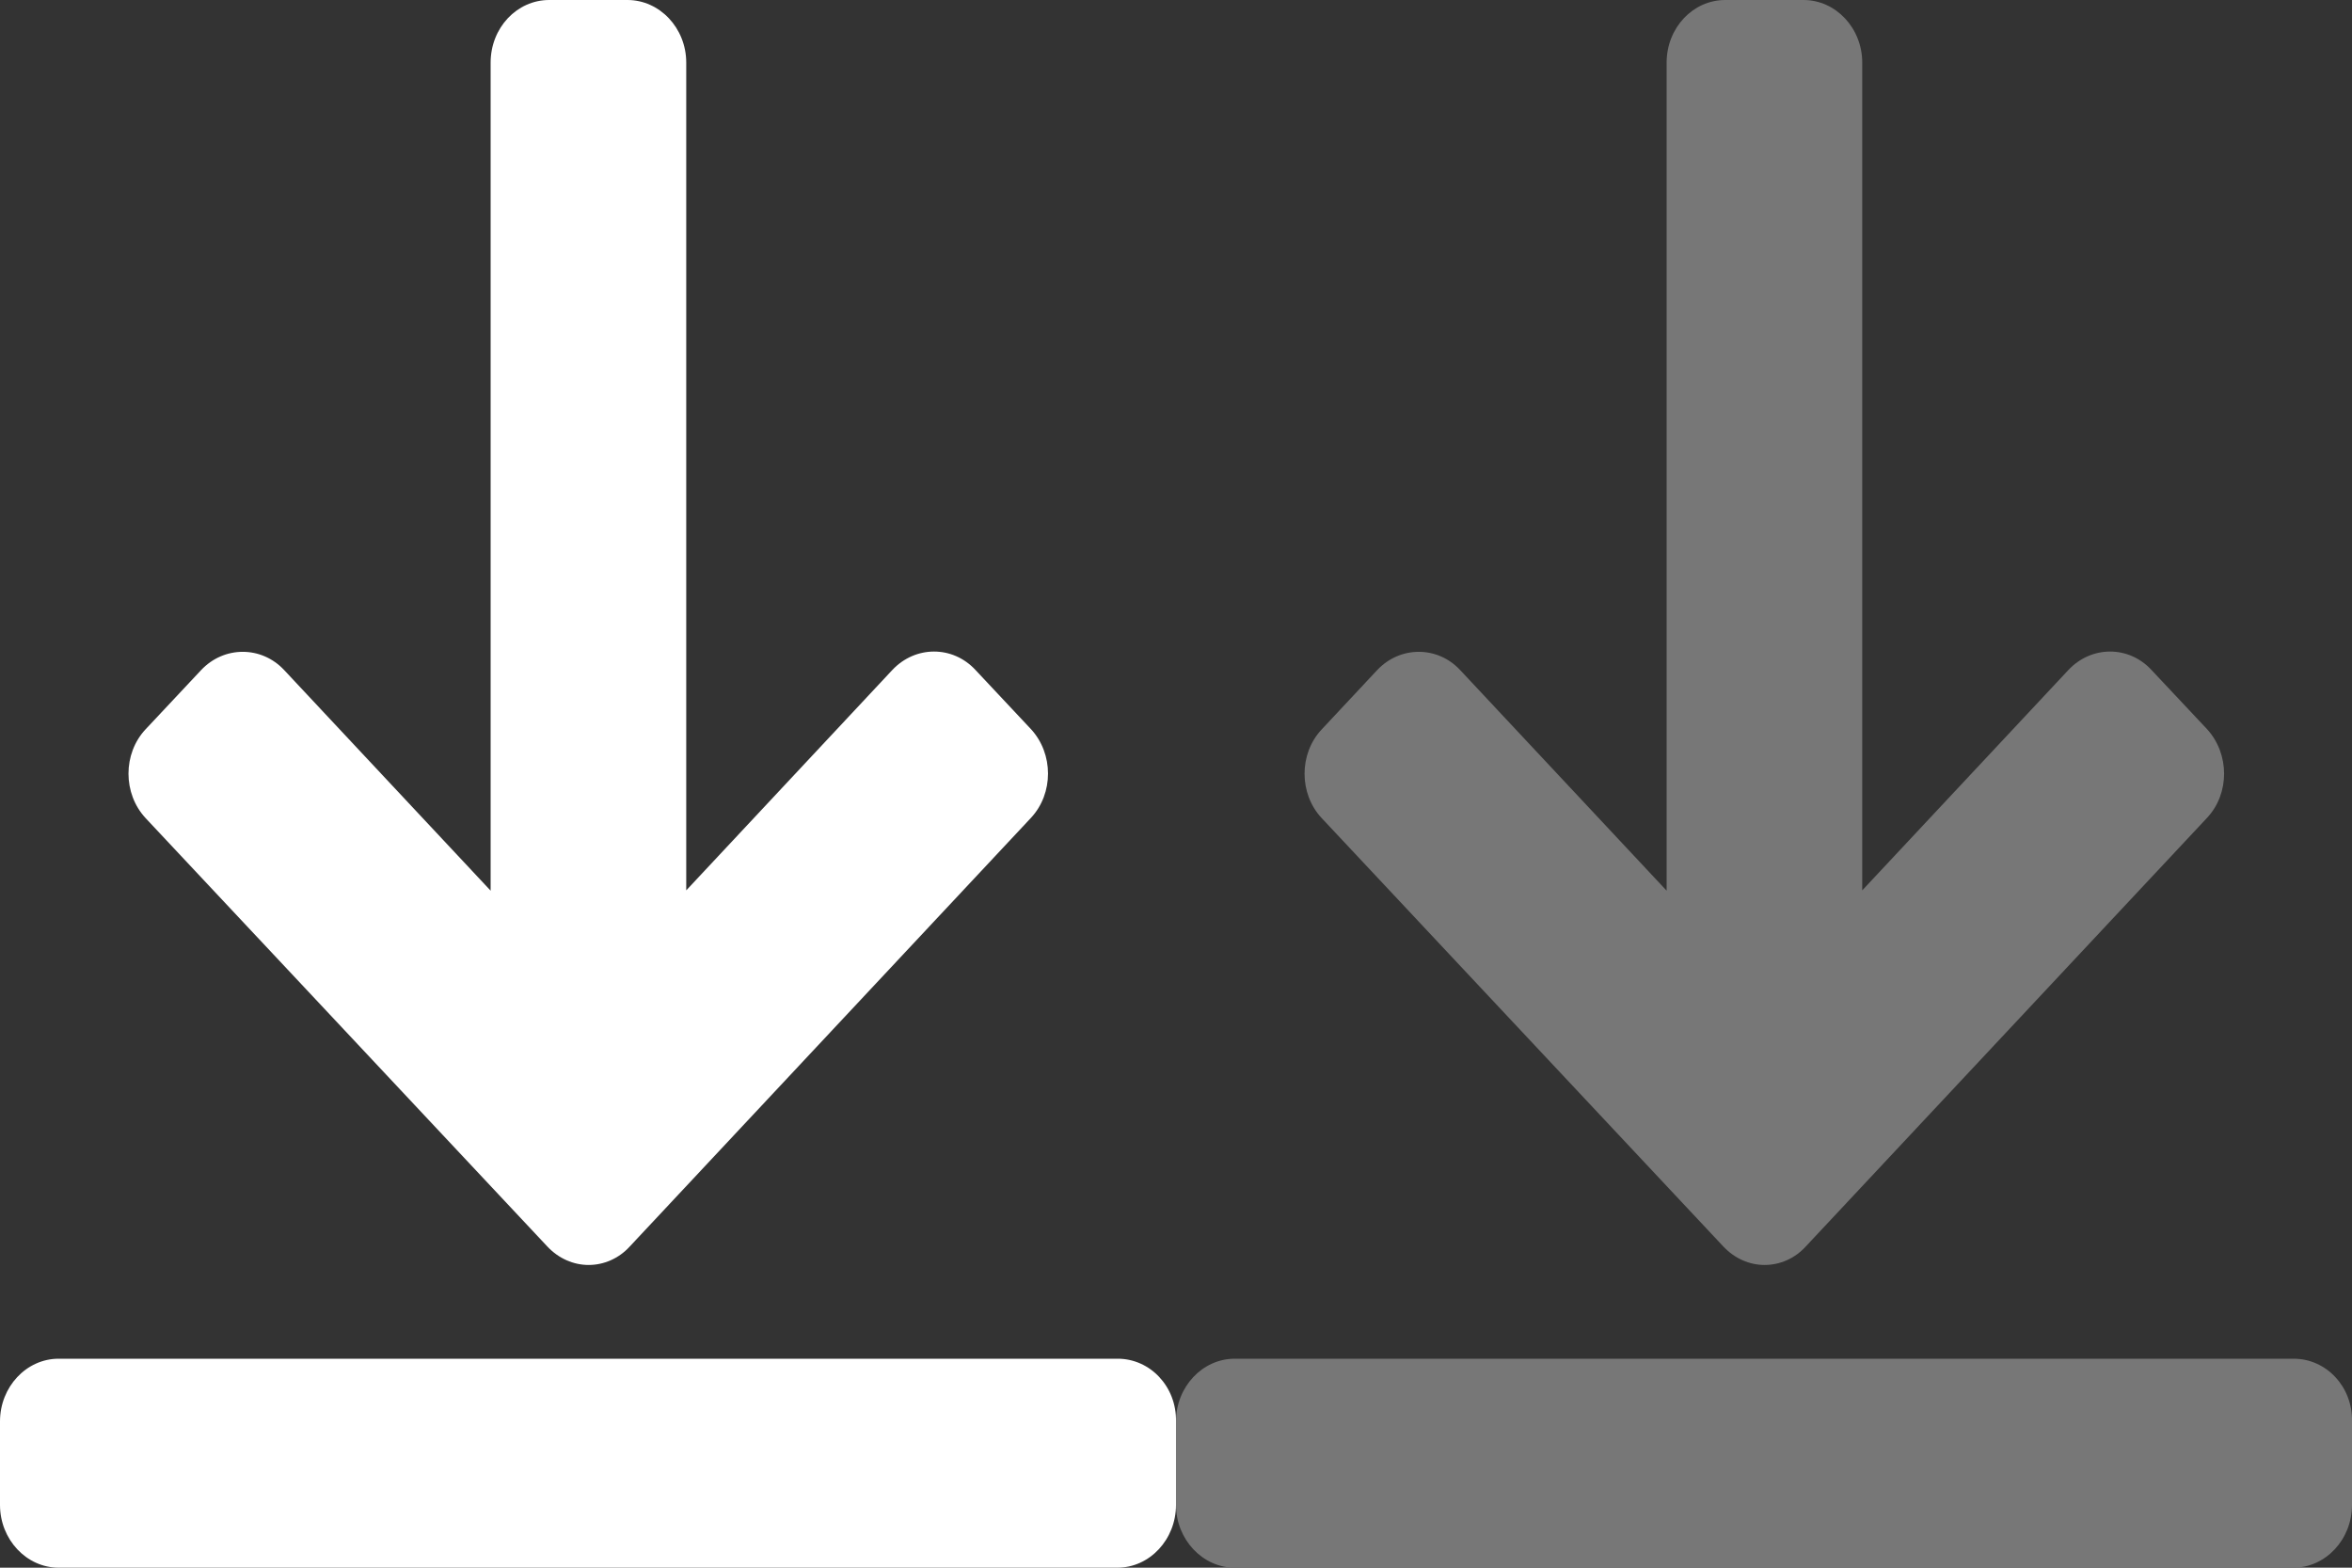 <?xml version="1.0" encoding="utf-8"?>
<!-- Generator: Adobe Illustrator 16.0.0, SVG Export Plug-In . SVG Version: 6.00 Build 0)  -->
<!DOCTYPE svg PUBLIC "-//W3C//DTD SVG 1.1//EN" "http://www.w3.org/Graphics/SVG/1.1/DTD/svg11.dtd">
<svg version="1.1" id="Capa_1" xmlns="http://www.w3.org/2000/svg" xmlns:xlink="http://www.w3.org/1999/xlink" x="0px" y="0px"
	 width="30px" height="20px" viewBox="254.887 259.503 30 20" enable-background="new 254.887 259.503 30 20" xml:space="preserve">
<rect x="254.887" y="259.503" width="30" height="20" fill="#333333" stroke="none"/>
<g>
	<g>
		<path fill="#FFFFFF" d="M269.143,276.837h-13.508c-0.412,0-0.748,0.36-0.748,0.8v1.065c0,0.441,0.338,0.801,0.748,0.801h13.504
			c0.413,0,0.748-0.361,0.748-0.801v-1.065C269.895,277.193,269.558,276.837,269.143,276.837z"/>
		<path fill="#FFFFFF" d="M261.868,275.405c0.146,0.156,0.337,0.236,0.527,0.236c0.191,0,0.383-0.08,0.525-0.236l5.117-5.468
			c0.29-0.311,0.29-0.817,0-1.132l-0.708-0.755c-0.29-0.313-0.765-0.313-1.06,0l-2.629,2.812v-10.56c0-0.442-0.34-0.799-0.749-0.799
			h-0.999c-0.412,0-0.747,0.355-0.747,0.799v10.564l-2.633-2.814c-0.29-0.311-0.767-0.311-1.06,0l-0.708,0.755
			c-0.291,0.311-0.291,0.82,0,1.133L261.868,275.405z"/>
	</g>
</g>
<g>
	<g>
		<path fill="#777777" d="M284.144,276.837h-13.508c-0.412,0-0.749,0.36-0.749,0.8v1.065c0,0.441,0.34,0.801,0.749,0.801h13.503
			c0.413,0,0.748-0.361,0.748-0.801v-1.065C284.896,277.193,284.557,276.837,284.144,276.837z"/>
		<path fill="#777777" d="M276.868,275.405c0.146,0.156,0.337,0.236,0.526,0.236c0.193,0,0.384-0.08,0.526-0.236l5.118-5.468
			c0.29-0.309,0.29-0.815,0-1.132l-0.709-0.755c-0.289-0.313-0.764-0.313-1.059,0l-2.63,2.812v-10.56
			c0-0.442-0.339-0.799-0.748-0.799h-1c-0.411,0-0.747,0.355-0.747,0.799v10.564l-2.633-2.814c-0.289-0.311-0.766-0.311-1.059,0
			l-0.708,0.757c-0.291,0.309-0.291,0.82,0,1.131L276.868,275.405z"/>
	</g>
</g>
</svg>

